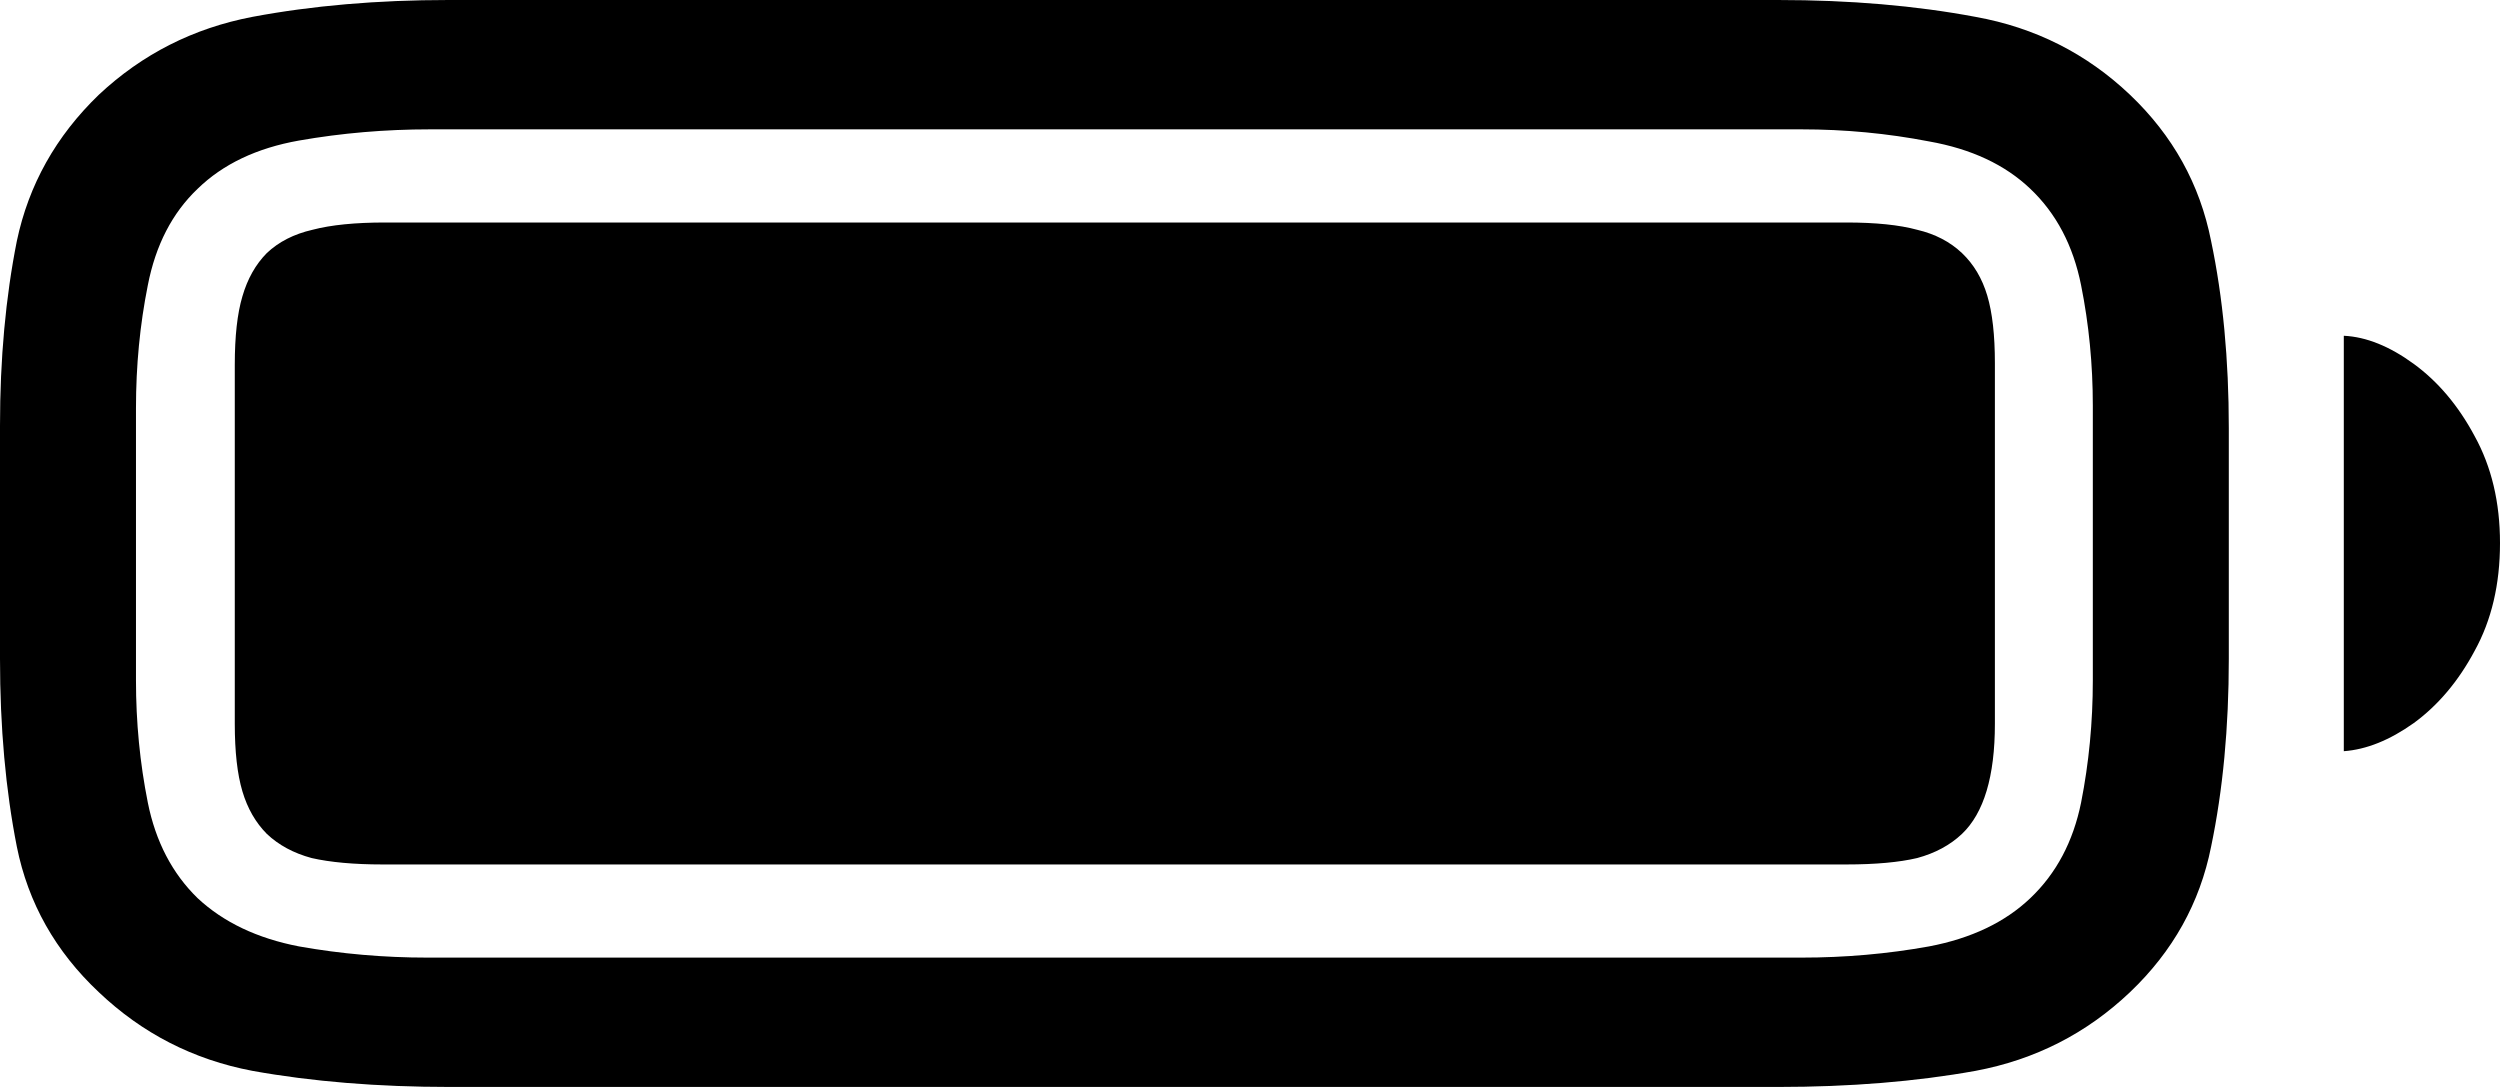 <svg
	color="rgb(0, 0, 0)"
	viewBox="0 0 23 10"
	fill="none"
	xmlns="http://www.w3.org/2000/svg"
>
	<path
		d="M4.141 10H16.356C17.019 10 17.625 9.951 18.174 9.852C18.724 9.749 19.197 9.507 19.596 9.128C19.99 8.753 20.239 8.307 20.342 7.79C20.451 7.268 20.505 6.691 20.505 6.061V3.939C20.505 3.309 20.451 2.735 20.342 2.217C20.239 1.695 19.99 1.247 19.596 0.872C19.197 0.493 18.724 0.254 18.174 0.155C17.625 0.052 17.019 0 16.356 0H4.126C3.473 0 2.872 0.052 2.323 0.155C1.779 0.259 1.308 0.498 0.909 0.872C0.515 1.252 0.264 1.7 0.155 2.217C0.052 2.735 0 3.301 0 3.917V6.061C0 6.691 0.052 7.268 0.155 7.79C0.259 8.307 0.51 8.753 0.909 9.128C1.308 9.507 1.779 9.749 2.323 9.852C2.872 9.951 3.478 10 4.141 10ZM3.932 8.81C3.533 8.81 3.139 8.776 2.751 8.707C2.367 8.633 2.056 8.485 1.818 8.263C1.585 8.036 1.432 7.743 1.36 7.384C1.287 7.019 1.251 6.644 1.251 6.26V3.755C1.251 3.365 1.287 2.988 1.36 2.624C1.432 2.254 1.585 1.959 1.818 1.737C2.051 1.51 2.362 1.362 2.751 1.293C3.144 1.224 3.546 1.19 3.955 1.19H16.574C16.973 1.19 17.364 1.227 17.747 1.301C18.136 1.37 18.446 1.515 18.679 1.737C18.918 1.964 19.073 2.259 19.146 2.624C19.218 2.983 19.254 3.353 19.254 3.732V6.26C19.254 6.644 19.218 7.019 19.146 7.384C19.073 7.743 18.918 8.036 18.679 8.263C18.446 8.485 18.136 8.633 17.747 8.707C17.364 8.776 16.973 8.81 16.574 8.81H3.932ZM21.563 6.911C21.77 6.896 21.985 6.81 22.207 6.652C22.43 6.489 22.617 6.268 22.767 5.987C22.922 5.706 23 5.376 23 4.996C23 4.622 22.922 4.294 22.767 4.013C22.617 3.732 22.43 3.511 22.207 3.348C21.985 3.186 21.77 3.099 21.563 3.089V6.911ZM3.52 7.953H16.986C17.255 7.953 17.473 7.933 17.638 7.894C17.804 7.849 17.941 7.775 18.05 7.672C18.252 7.48 18.353 7.142 18.353 6.659V3.341C18.353 3.084 18.33 2.878 18.283 2.72C18.236 2.562 18.159 2.432 18.05 2.328C17.941 2.225 17.804 2.153 17.638 2.114C17.473 2.069 17.255 2.047 16.986 2.047H3.543C3.269 2.047 3.046 2.069 2.875 2.114C2.704 2.153 2.564 2.225 2.455 2.328C2.352 2.432 2.277 2.565 2.23 2.727C2.183 2.885 2.16 3.094 2.16 3.356V6.659C2.16 6.915 2.183 7.122 2.23 7.28C2.277 7.438 2.352 7.568 2.455 7.672C2.564 7.775 2.701 7.849 2.867 7.894C3.038 7.933 3.256 7.953 3.52 7.953Z"
		fill="currentColor"
	/>
</svg>
